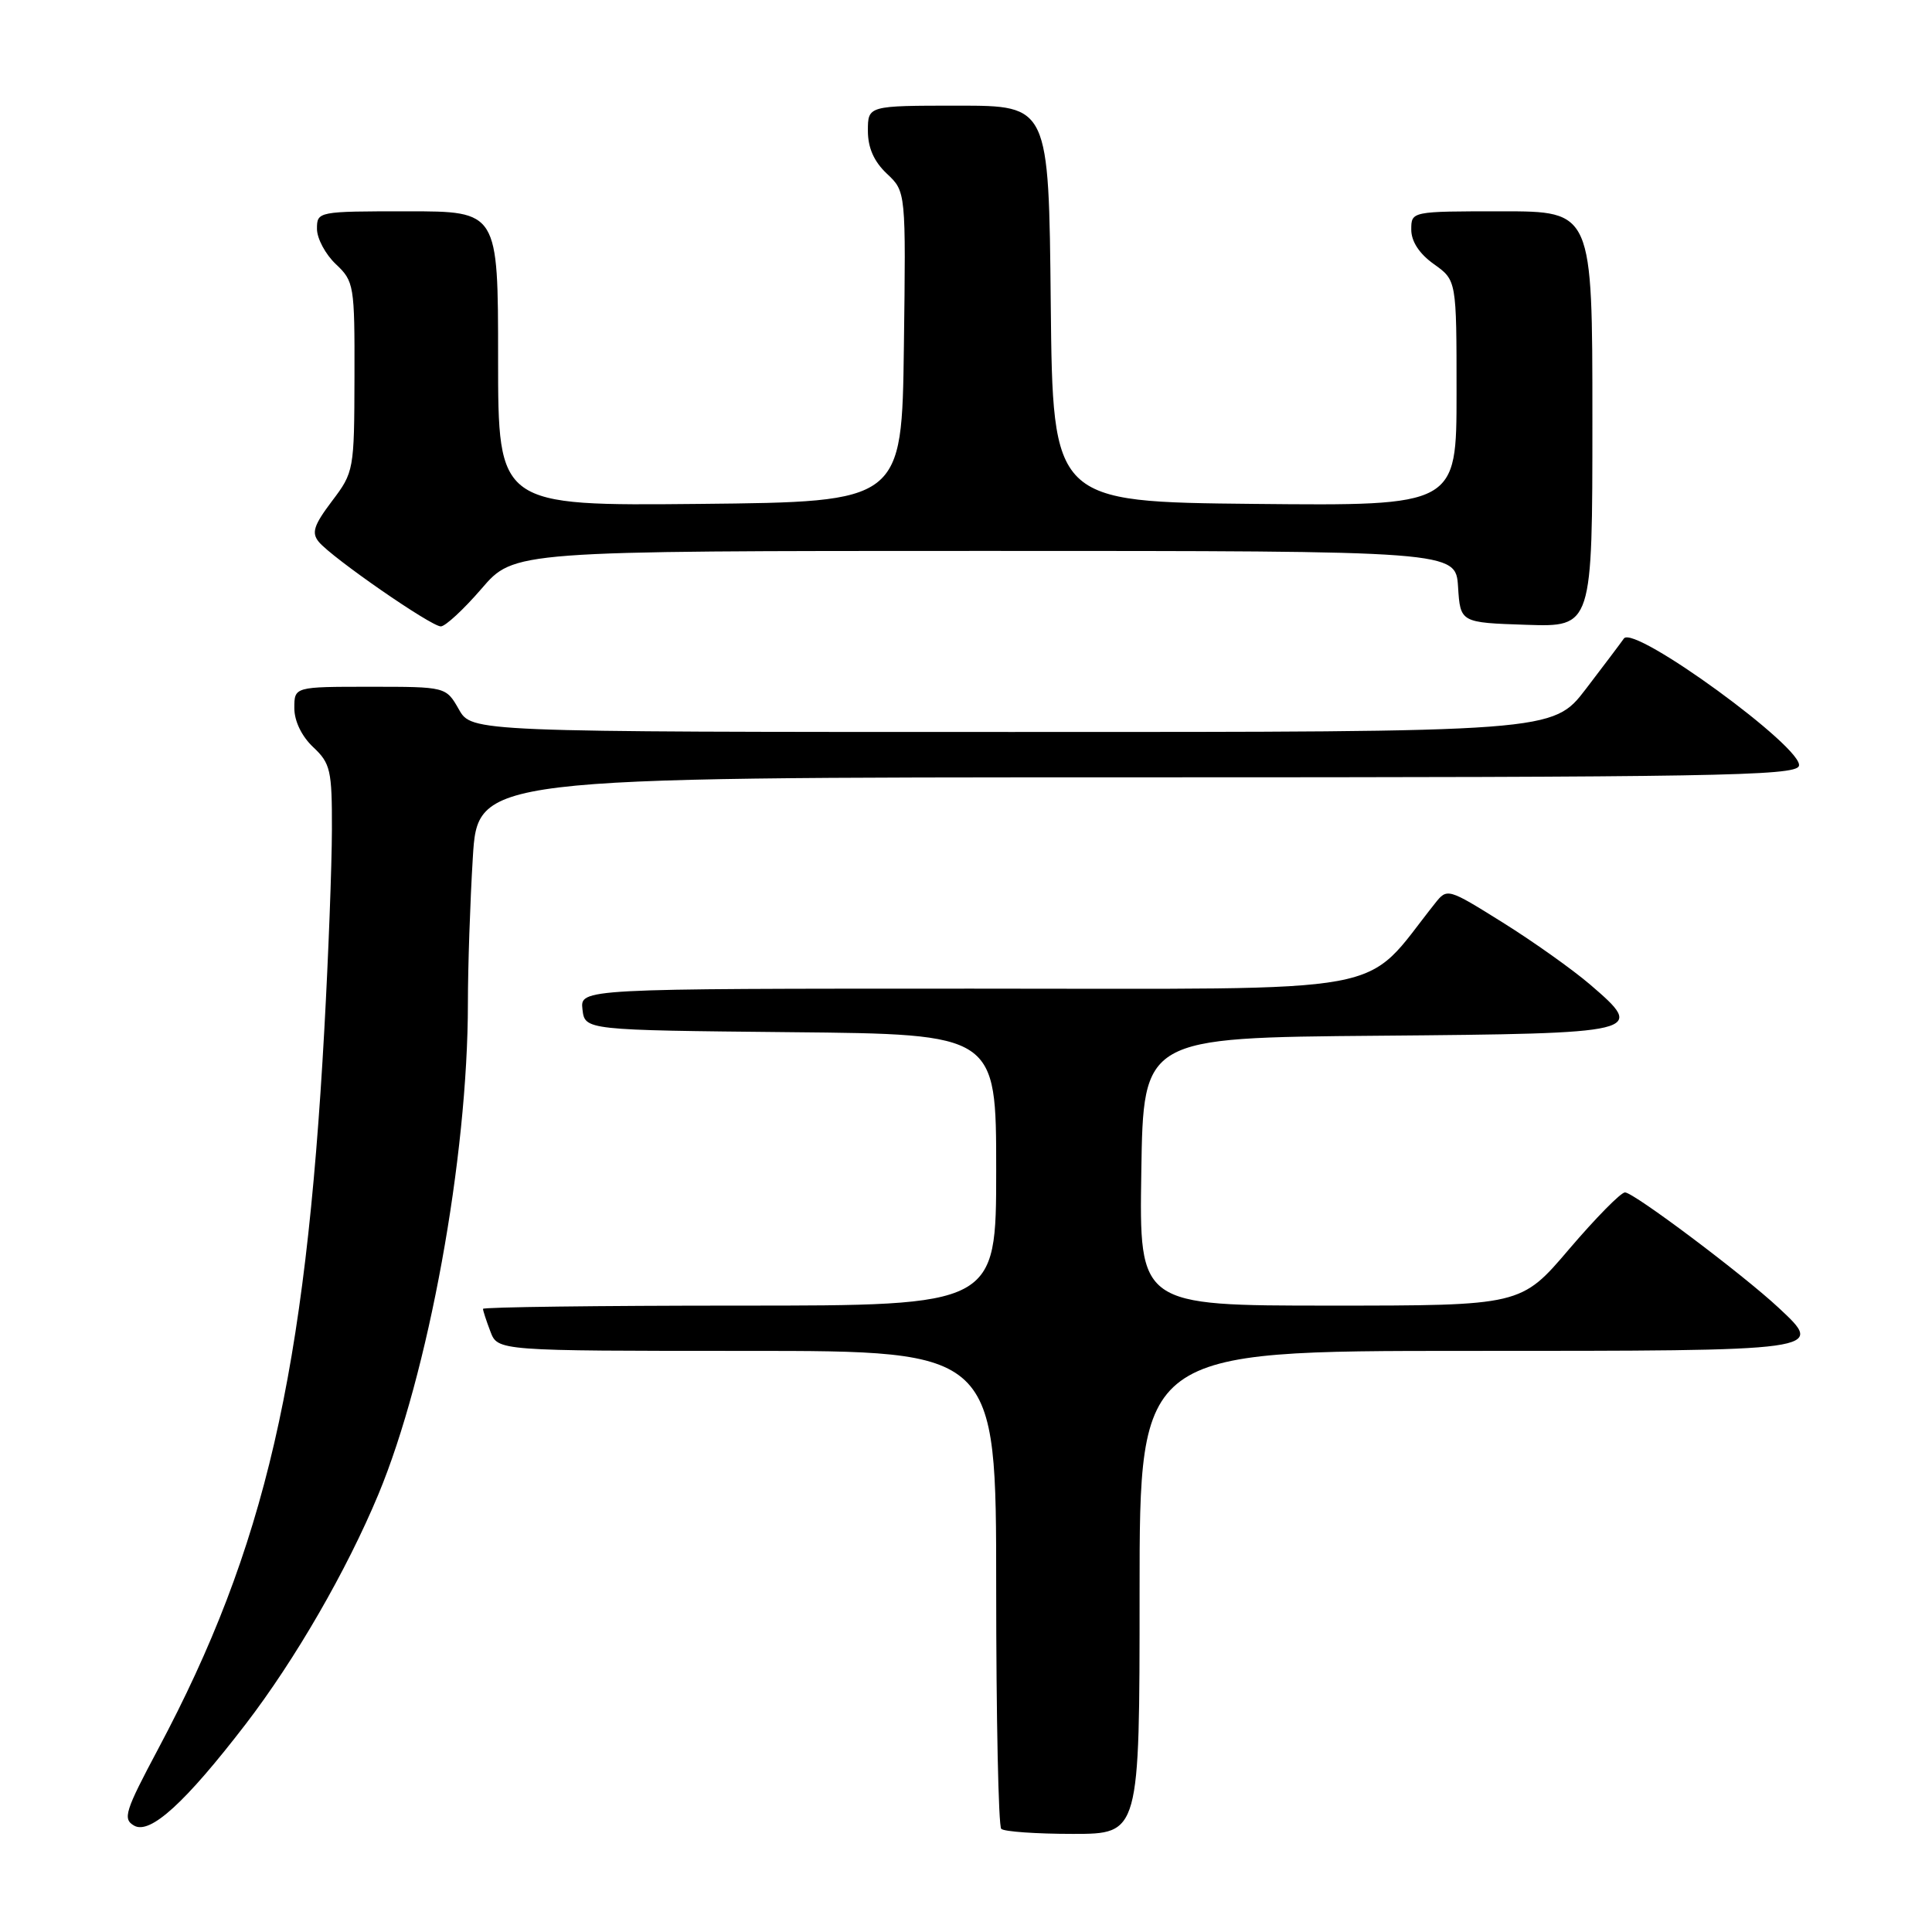 <?xml version="1.0" encoding="UTF-8" standalone="no"?>
<!DOCTYPE svg PUBLIC "-//W3C//DTD SVG 1.1//EN" "http://www.w3.org/Graphics/SVG/1.1/DTD/svg11.dtd" >
<svg xmlns="http://www.w3.org/2000/svg" xmlns:xlink="http://www.w3.org/1999/xlink" version="1.1" viewBox="0 0 256 256">
 <g >
 <path fill="currentColor"
d=" M 32.55 228.46 C 39.12 219.90 45.93 208.11 50.13 198.03 C 56.75 182.13 62.00 153.35 62.00 132.91 C 62.00 128.18 62.29 119.52 62.65 113.66 C 63.30 103.00 63.30 103.00 150.54 103.00 C 226.84 103.00 237.86 102.81 238.36 101.51 C 239.22 99.27 216.49 82.70 215.17 84.61 C 214.80 85.15 212.53 88.16 210.13 91.30 C 205.76 97.00 205.76 97.00 134.13 96.99 C 62.50 96.99 62.50 96.99 60.80 93.99 C 59.09 91.00 59.09 91.00 49.05 91.00 C 39.00 91.00 39.00 91.00 39.00 93.83 C 39.00 95.55 39.98 97.57 41.50 99.00 C 43.79 101.15 44.00 102.06 43.98 109.92 C 43.97 114.64 43.52 126.60 42.97 136.50 C 40.46 182.06 35.13 205.12 20.97 231.72 C 16.55 240.02 16.23 241.03 17.78 241.91 C 19.90 243.11 24.54 238.88 32.55 228.46 Z  M 151.00 211.00 C 151.00 179.00 151.00 179.00 194.39 179.00 C 242.04 179.00 241.83 179.03 235.67 173.28 C 230.93 168.86 216.47 158.00 215.32 158.00 C 214.77 158.00 211.45 161.38 207.93 165.50 C 201.55 173.00 201.55 173.00 176.25 173.00 C 150.95 173.00 150.95 173.00 151.23 155.25 C 151.50 137.50 151.50 137.50 182.65 137.24 C 217.77 136.94 218.14 136.85 210.70 130.46 C 208.39 128.48 203.19 124.78 199.14 122.25 C 191.82 117.68 191.76 117.66 190.14 119.71 C 180.31 132.05 186.00 131.00 128.81 131.00 C 76.87 131.00 76.87 131.00 77.18 133.75 C 77.50 136.50 77.50 136.50 104.75 136.77 C 132.00 137.03 132.00 137.03 132.00 155.02 C 132.00 173.00 132.00 173.00 98.00 173.00 C 79.30 173.00 64.00 173.20 64.00 173.43 C 64.00 173.67 64.44 175.02 64.98 176.43 C 65.95 179.00 65.95 179.00 98.98 179.00 C 132.00 179.00 132.00 179.00 132.00 210.33 C 132.00 227.57 132.30 241.97 132.67 242.33 C 133.03 242.70 137.31 243.00 142.17 243.00 C 151.00 243.00 151.00 243.00 151.00 211.00 Z  M 63.81 78.00 C 68.11 73.00 68.11 73.00 130.50 73.00 C 192.89 73.00 192.89 73.00 193.20 77.75 C 193.50 82.50 193.50 82.50 202.25 82.79 C 211.00 83.08 211.00 83.08 211.00 55.54 C 211.00 28.00 211.00 28.00 199.00 28.00 C 187.00 28.00 187.00 28.00 187.00 30.43 C 187.00 31.99 188.07 33.63 190.00 35.00 C 193.00 37.14 193.00 37.14 193.00 52.08 C 193.00 67.03 193.00 67.03 166.25 66.77 C 139.50 66.50 139.50 66.50 139.23 40.25 C 138.97 14.00 138.97 14.00 126.98 14.00 C 115.00 14.00 115.00 14.00 115.00 17.33 C 115.00 19.59 115.81 21.41 117.52 23.02 C 120.04 25.39 120.04 25.39 119.77 45.94 C 119.50 66.50 119.50 66.50 92.75 66.77 C 66.00 67.03 66.00 67.03 66.00 47.52 C 66.00 28.00 66.00 28.00 54.00 28.00 C 42.11 28.00 42.00 28.02 42.00 30.33 C 42.00 31.60 43.13 33.71 44.50 35.00 C 46.91 37.27 47.00 37.79 46.97 49.92 C 46.94 62.29 46.90 62.56 43.98 66.41 C 41.57 69.61 41.25 70.60 42.25 71.81 C 44.02 73.93 57.11 83.00 58.41 83.00 C 59.01 83.00 61.44 80.75 63.81 78.00 Z "/>
</g>
</svg>